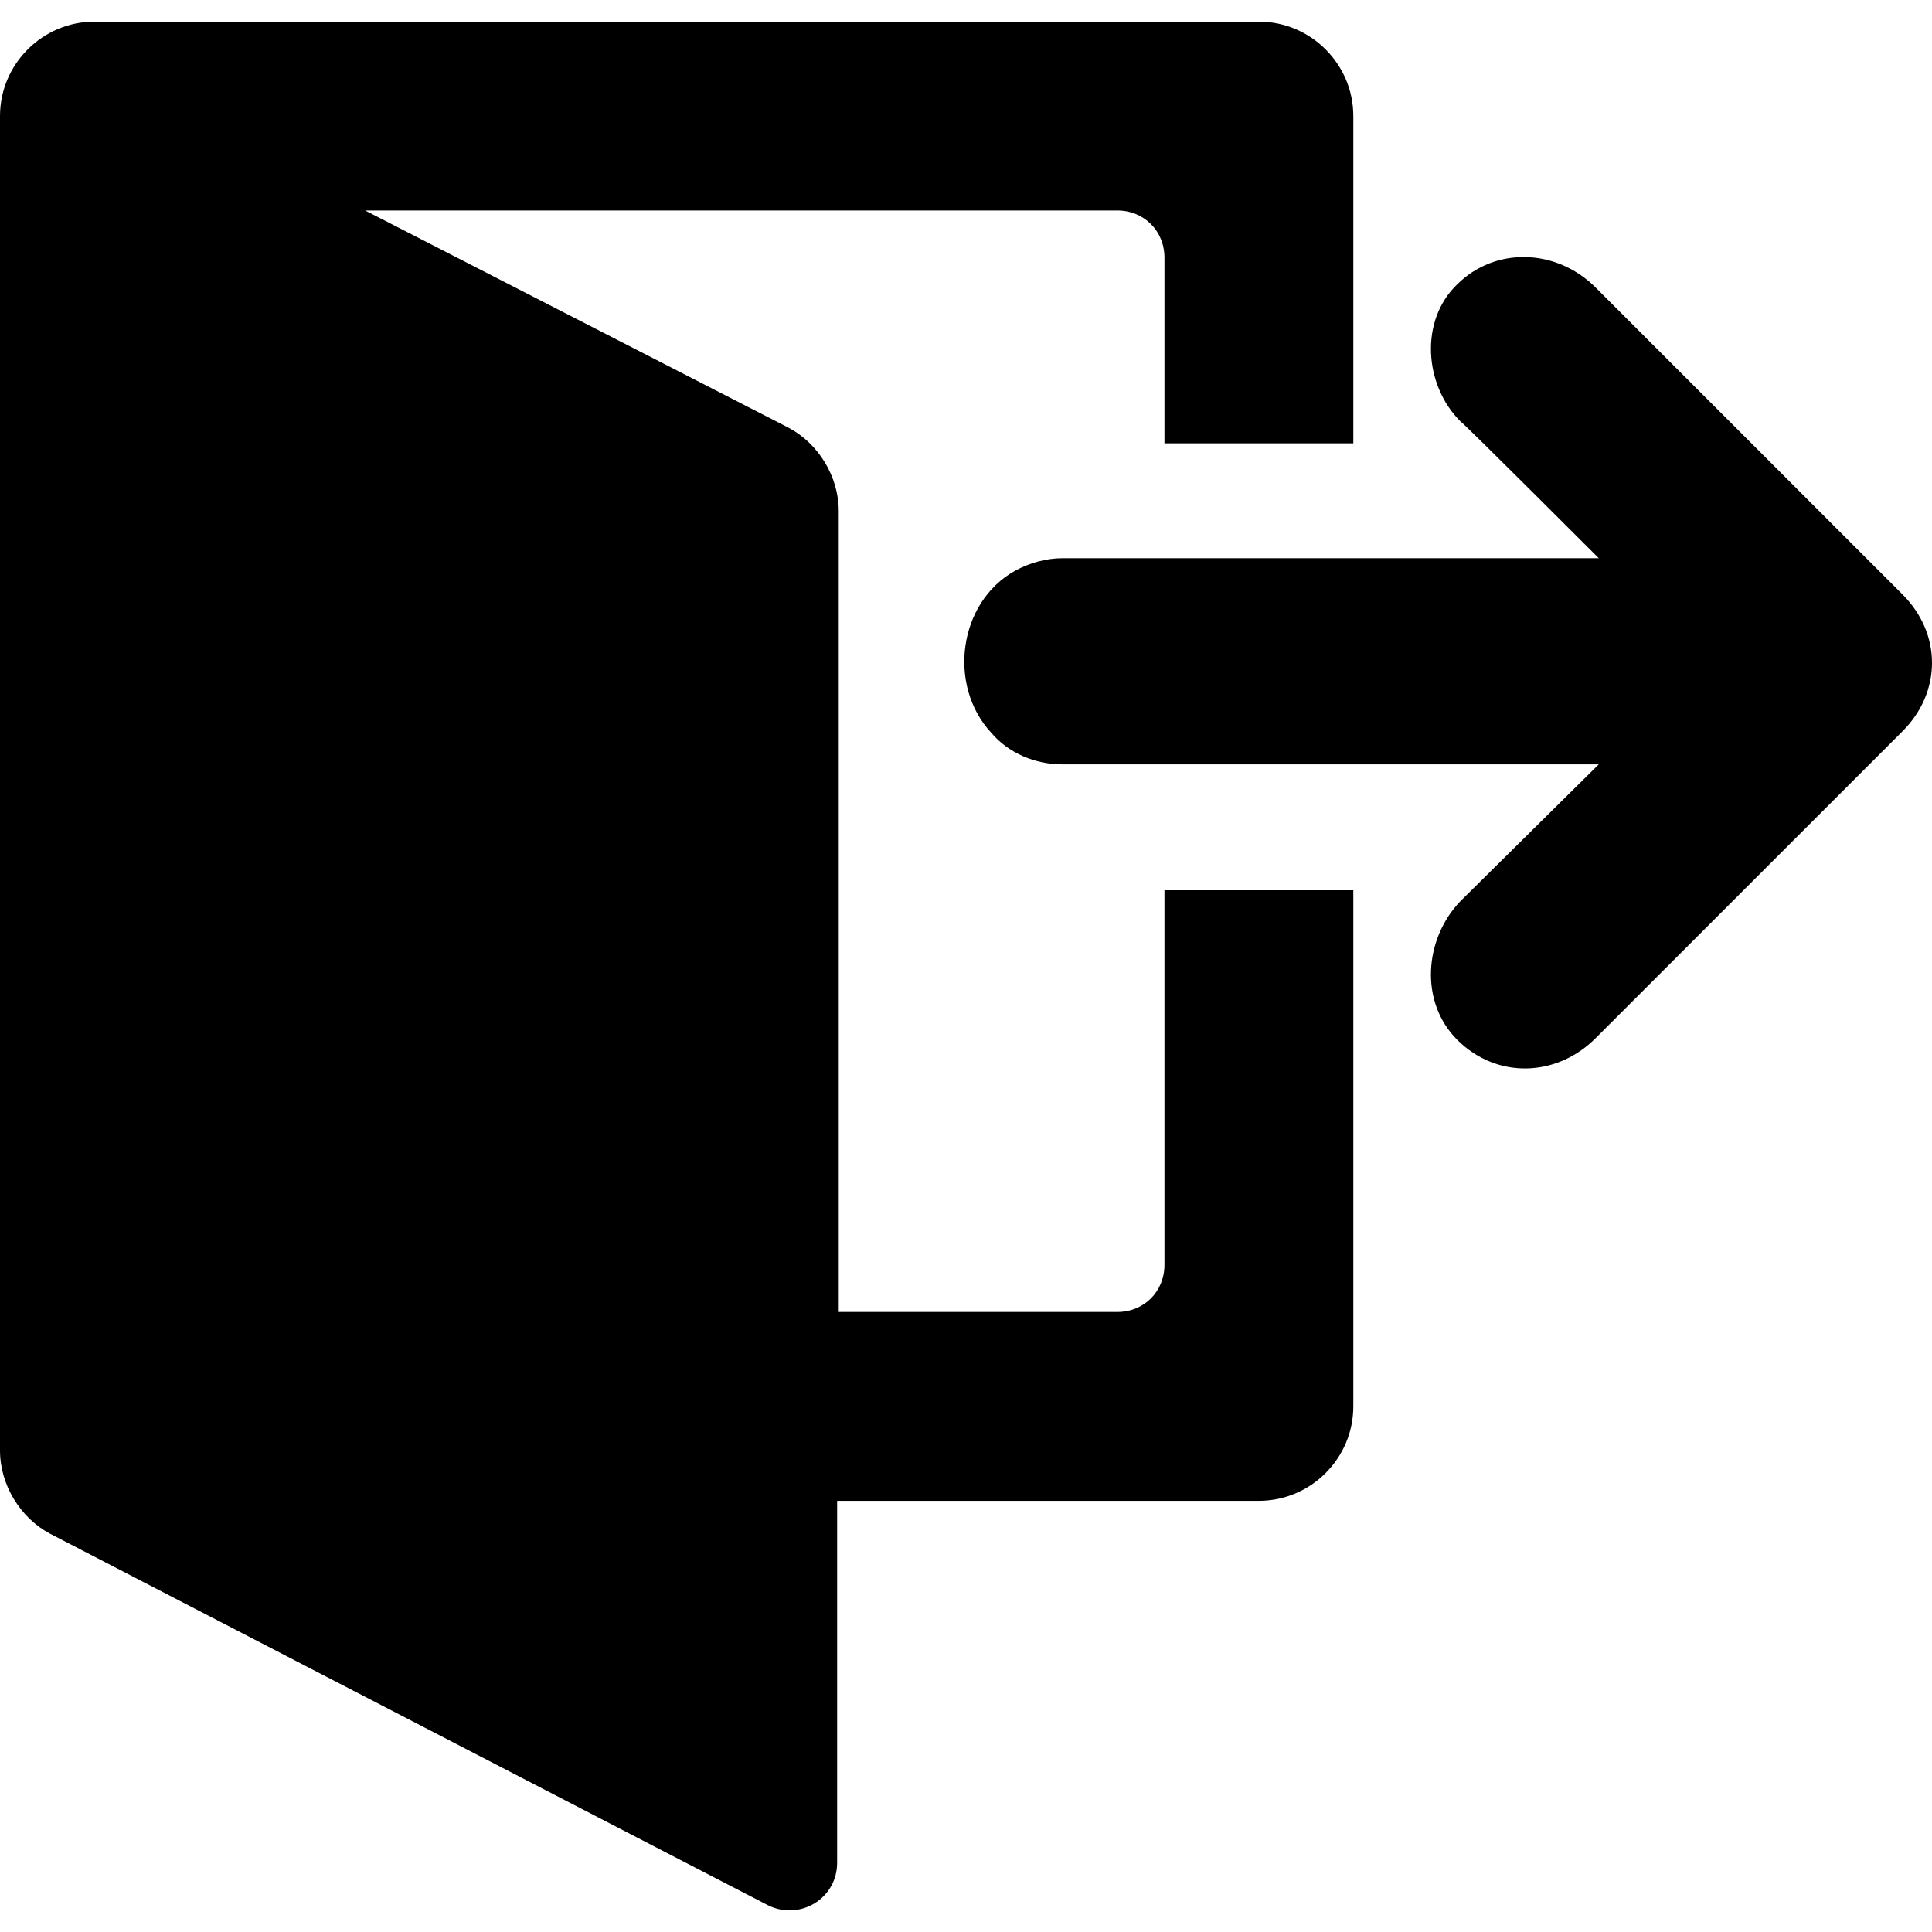 <svg viewBox="0 0 40 40" fill="none" xmlns="http://www.w3.org/2000/svg">
  <path fill="currentColor" d="M28.019 9.146V2.402C28.019 1.327 27.139 0.448 26.064 0.448H1.955C0.88 0.448 0 1.327 0 2.402V3.673V29.151V30.03C0 30.747 0.424 31.431 1.043 31.757L15.899 39.446C16.551 39.772 17.332 39.316 17.332 38.566V31.073H26.064C27.139 31.073 28.019 30.194 28.019 29.118V18.432H24.109V26.186C24.109 26.74 23.686 27.163 23.132 27.163H17.365V17.129V10.776V10.58C17.365 9.864 16.942 9.179 16.323 8.854L7.559 4.358H23.132C23.686 4.358 24.109 4.781 24.109 5.335V9.179H28.019V9.146Z"/>
  <path fill="currentColor" d="M33.036 5.953L39.389 12.306C40.204 13.121 40.204 14.326 39.389 15.141L33.036 21.494C32.222 22.308 30.983 22.341 30.169 21.527C29.387 20.745 29.485 19.442 30.234 18.66L33.101 15.825H21.991C21.438 15.825 20.884 15.597 20.525 15.174C19.613 14.196 19.841 12.47 21.014 11.818C21.307 11.655 21.666 11.557 21.991 11.557H33.101C33.101 11.557 30.267 8.723 30.235 8.723C29.485 7.974 29.387 6.638 30.169 5.888C30.951 5.107 32.222 5.139 33.036 5.953Z"/>
</svg>
